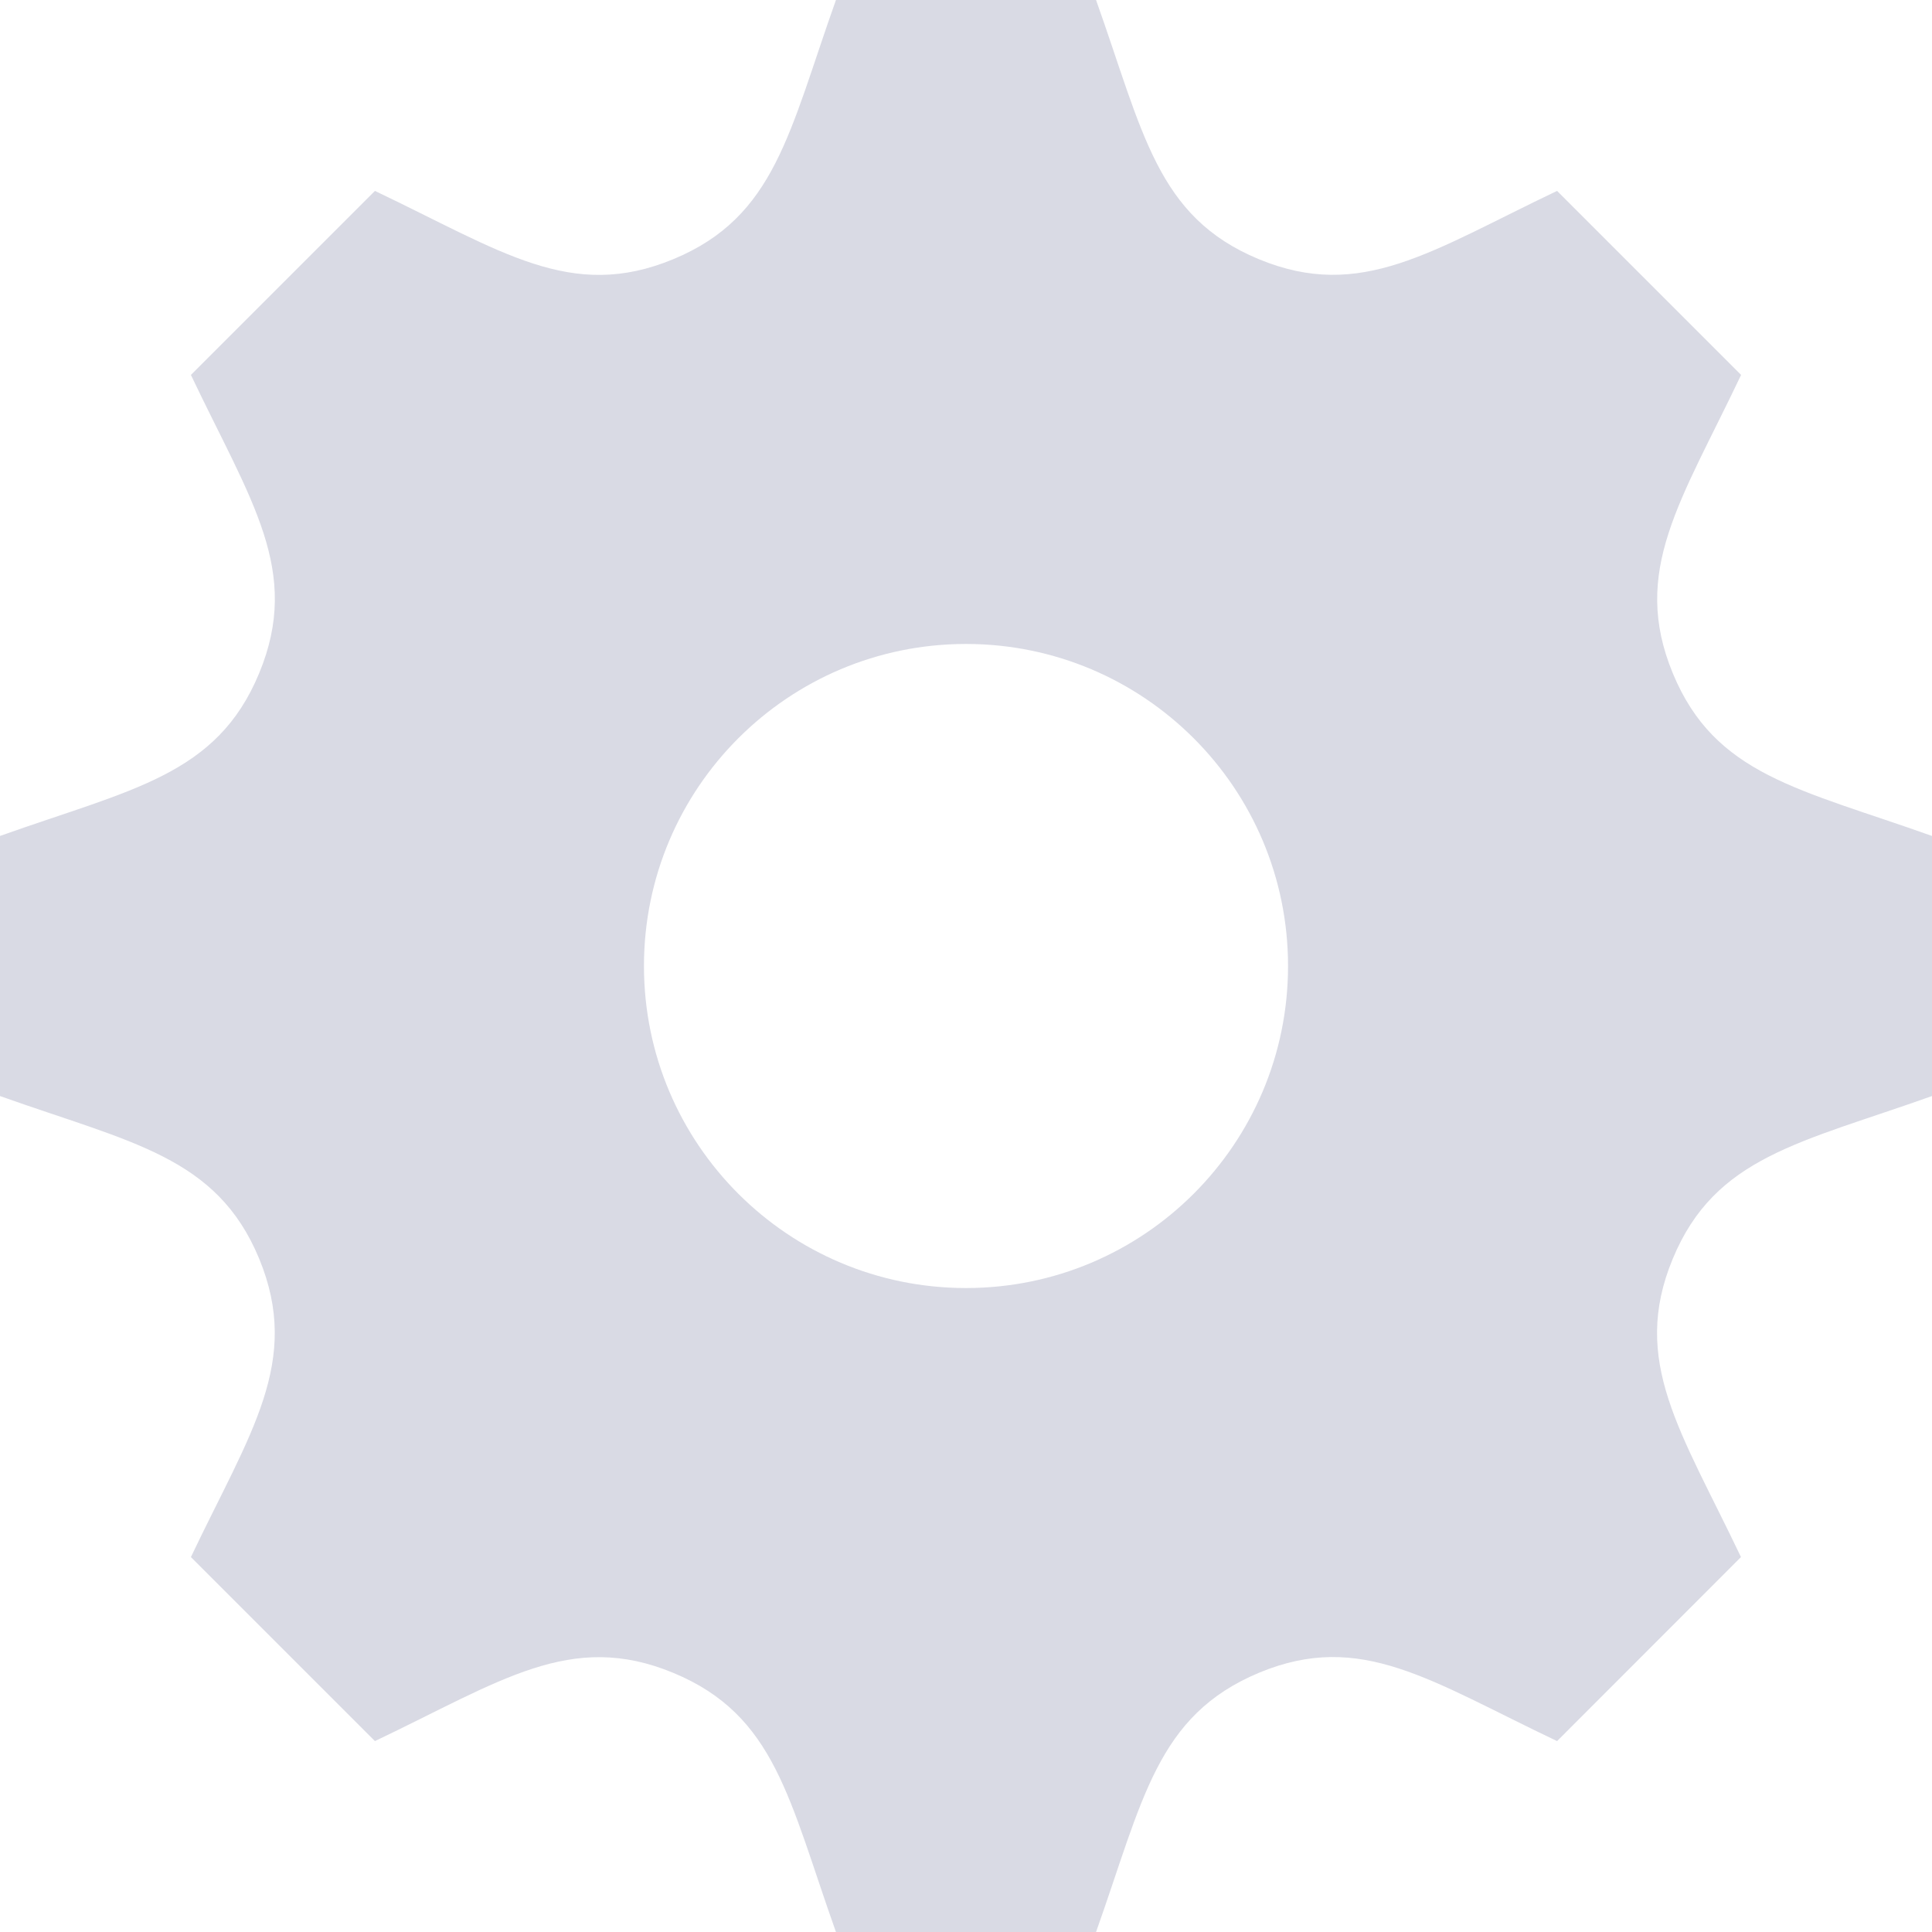 <?xml version="1.0" encoding="UTF-8" standalone="no"?><svg width='16' height='16' viewBox='0 0 16 16' fill='none' xmlns='http://www.w3.org/2000/svg'>
<g clip-path='url(#clip0_223_43)'>
<path d='M16 9.077V6.923C14.899 6.531 14.204 6.421 13.854 5.577C13.503 4.729 13.921 4.153 14.419 3.105L12.895 1.581C11.855 2.076 11.273 2.498 10.424 2.146C9.578 1.795 9.467 1.095 9.077 0H6.923C6.535 1.09 6.423 1.795 5.577 2.146C4.729 2.498 4.155 2.081 3.105 1.581L1.581 3.105C2.078 4.15 2.498 4.727 2.146 5.576C1.795 6.423 1.09 6.535 0 6.923V9.077C1.088 9.464 1.795 9.577 2.146 10.423C2.499 11.278 2.07 11.867 1.581 12.895L3.105 14.419C4.146 13.923 4.727 13.502 5.576 13.854C6.423 14.205 6.534 14.907 6.923 16H9.077C9.465 14.909 9.577 14.207 10.429 13.852H10.429C11.271 13.503 11.843 13.919 12.895 14.419L14.418 12.895C13.922 11.853 13.501 11.273 13.853 10.425C14.204 9.577 14.911 9.465 16 9.077ZM8 10.667C6.527 10.667 5.333 9.473 5.333 8C5.333 6.527 6.527 5.333 8 5.333C9.473 5.333 10.667 6.527 10.667 8C10.667 9.473 9.473 10.667 8 10.667Z' fill='#D9DAE4'/>
</g>
<defs>
<clipPath id='clip0_223_43'>
<rect width='16' height='16' fill='white'/>
</clipPath>
</defs>
</svg>
